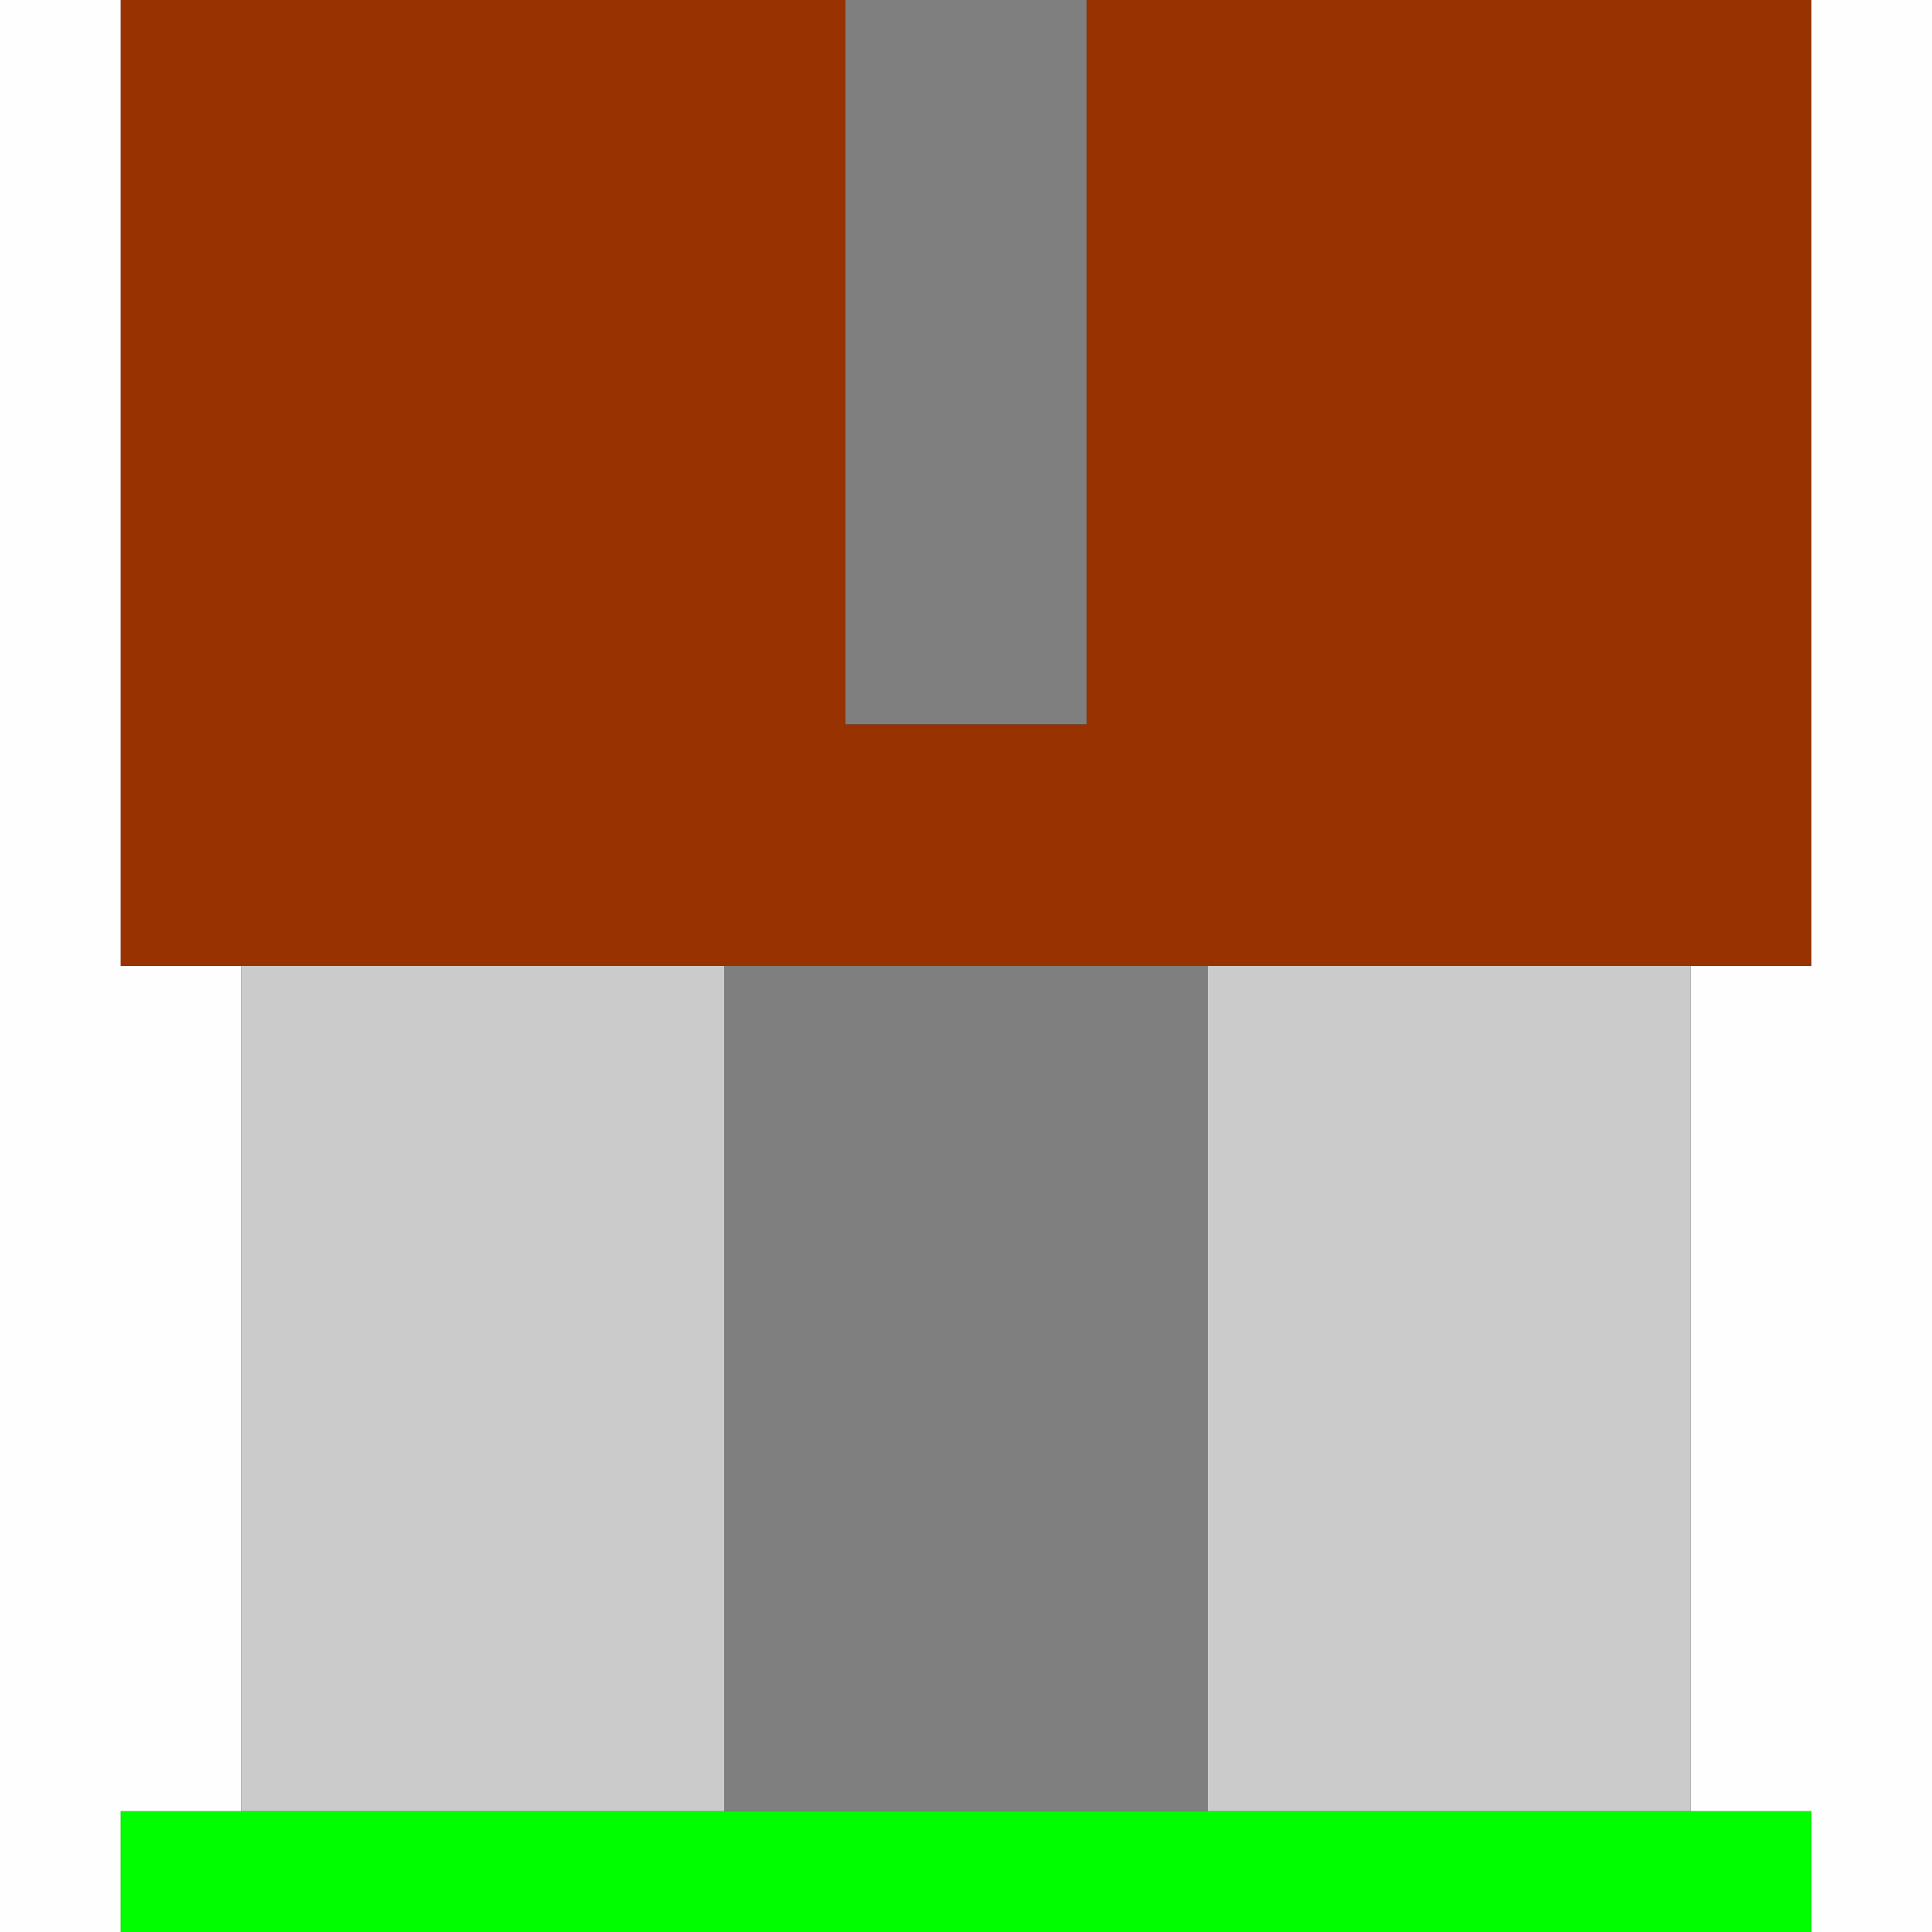 <?xml version="1.0" encoding="UTF-8" standalone="no"?>
<!-- Created with Inkscape (http://www.inkscape.org/) -->

<svg
   xmlns:dc="http://purl.org/dc/elements/1.1/"
   xmlns:cc="http://creativecommons.org/ns#"
   xmlns:rdf="http://www.w3.org/1999/02/22-rdf-syntax-ns#"
   xmlns:svg="http://www.w3.org/2000/svg"
   xmlns="http://www.w3.org/2000/svg"
   xmlns:sodipodi="http://sodipodi.sourceforge.net/DTD/sodipodi-0.dtd"
   xmlns:inkscape="http://www.inkscape.org/namespaces/inkscape"
   version="1.1"
   id="svg2"
   width="16"
   height="16"
   viewBox="0 0 16 16"
   sodipodi:docname="VIEW_RIGHT.svg"
   inkscape:version="0.92.4 (5da689c313, 2019-01-14)">
  <rect x="0" y="0" width="16" height="16" fill="#333333" stroke="none"/>
  <defs
     id="defs6" />
  <sodipodi:namedview
     pagecolor="#ffffff"
     bordercolor="#666666"
     borderopacity="1"
     objecttolerance="10"
     gridtolerance="10"
     guidetolerance="10"
     inkscape:pageopacity="0"
     inkscape:pageshadow="2"
     inkscape:window-width="1175"
     inkscape:window-height="719"
     id="namedview4"
     showgrid="false"
     inkscape:zoom="14.75"
     inkscape:cx="8"
     inkscape:cy="8"
     inkscape:window-x="0"
     inkscape:window-y="0"
     inkscape:window-maximized="0"
     inkscape:current-layer="svg2" />
  <g
     id="VIEW_RIGHT">
    <path
       style="fill:#fefefe;stroke-width:0.031"
       d="M 0,8 V 0 H 0.5 1 V 4 8 H 1.5 2 V 11.5 15 H 1.5 1 V 15.5 16 H 0.5 0 Z m 15,7.5 V 15 H 14.5 14 V 11.5 8 H 14.5 15 V 4 0 h 0.5 0.5 v 8 8 H 15.5 15 Z"
       id="path827"
       inkscape:connector-curvature="0" />
    <path
       style="fill:#cbcbcb;stroke-width:0.031"
       d="M 2,11.5 V 8 H 4 6 V 11.5 15 H 4 2 Z m 8,0 V 8 h 2 2 v 3.5 3.5 h -2 -2 z"
       id="path825"
       inkscape:connector-curvature="0" />
    <path
       style="fill:#7f7f7f;stroke-width:0.031"
       d="M 6,11.5 V 8 h 2 2 V 11.5 15 H 8 6 Z M 7,3 V 0 H 8 9 V 3 6 H 8 7 Z"
       id="path823"
       inkscape:connector-curvature="0" />
    <path
       style="fill:#00fe00;stroke-width:0.031"
       d="M 1,15.5 V 15 h 7 7 V 15.5 16 H 8 1 Z"
       id="path821"
       inkscape:connector-curvature="0" />
    <path
       style="fill:#983200;stroke-width:0.031"
       d="M 1,4 V 0 H 4 7 V 3 6 H 8 9 V 3 0 h 3 3 V 4 8 H 8 1 Z"
       id="path819"
       inkscape:connector-curvature="0" />
  </g>
</svg>
